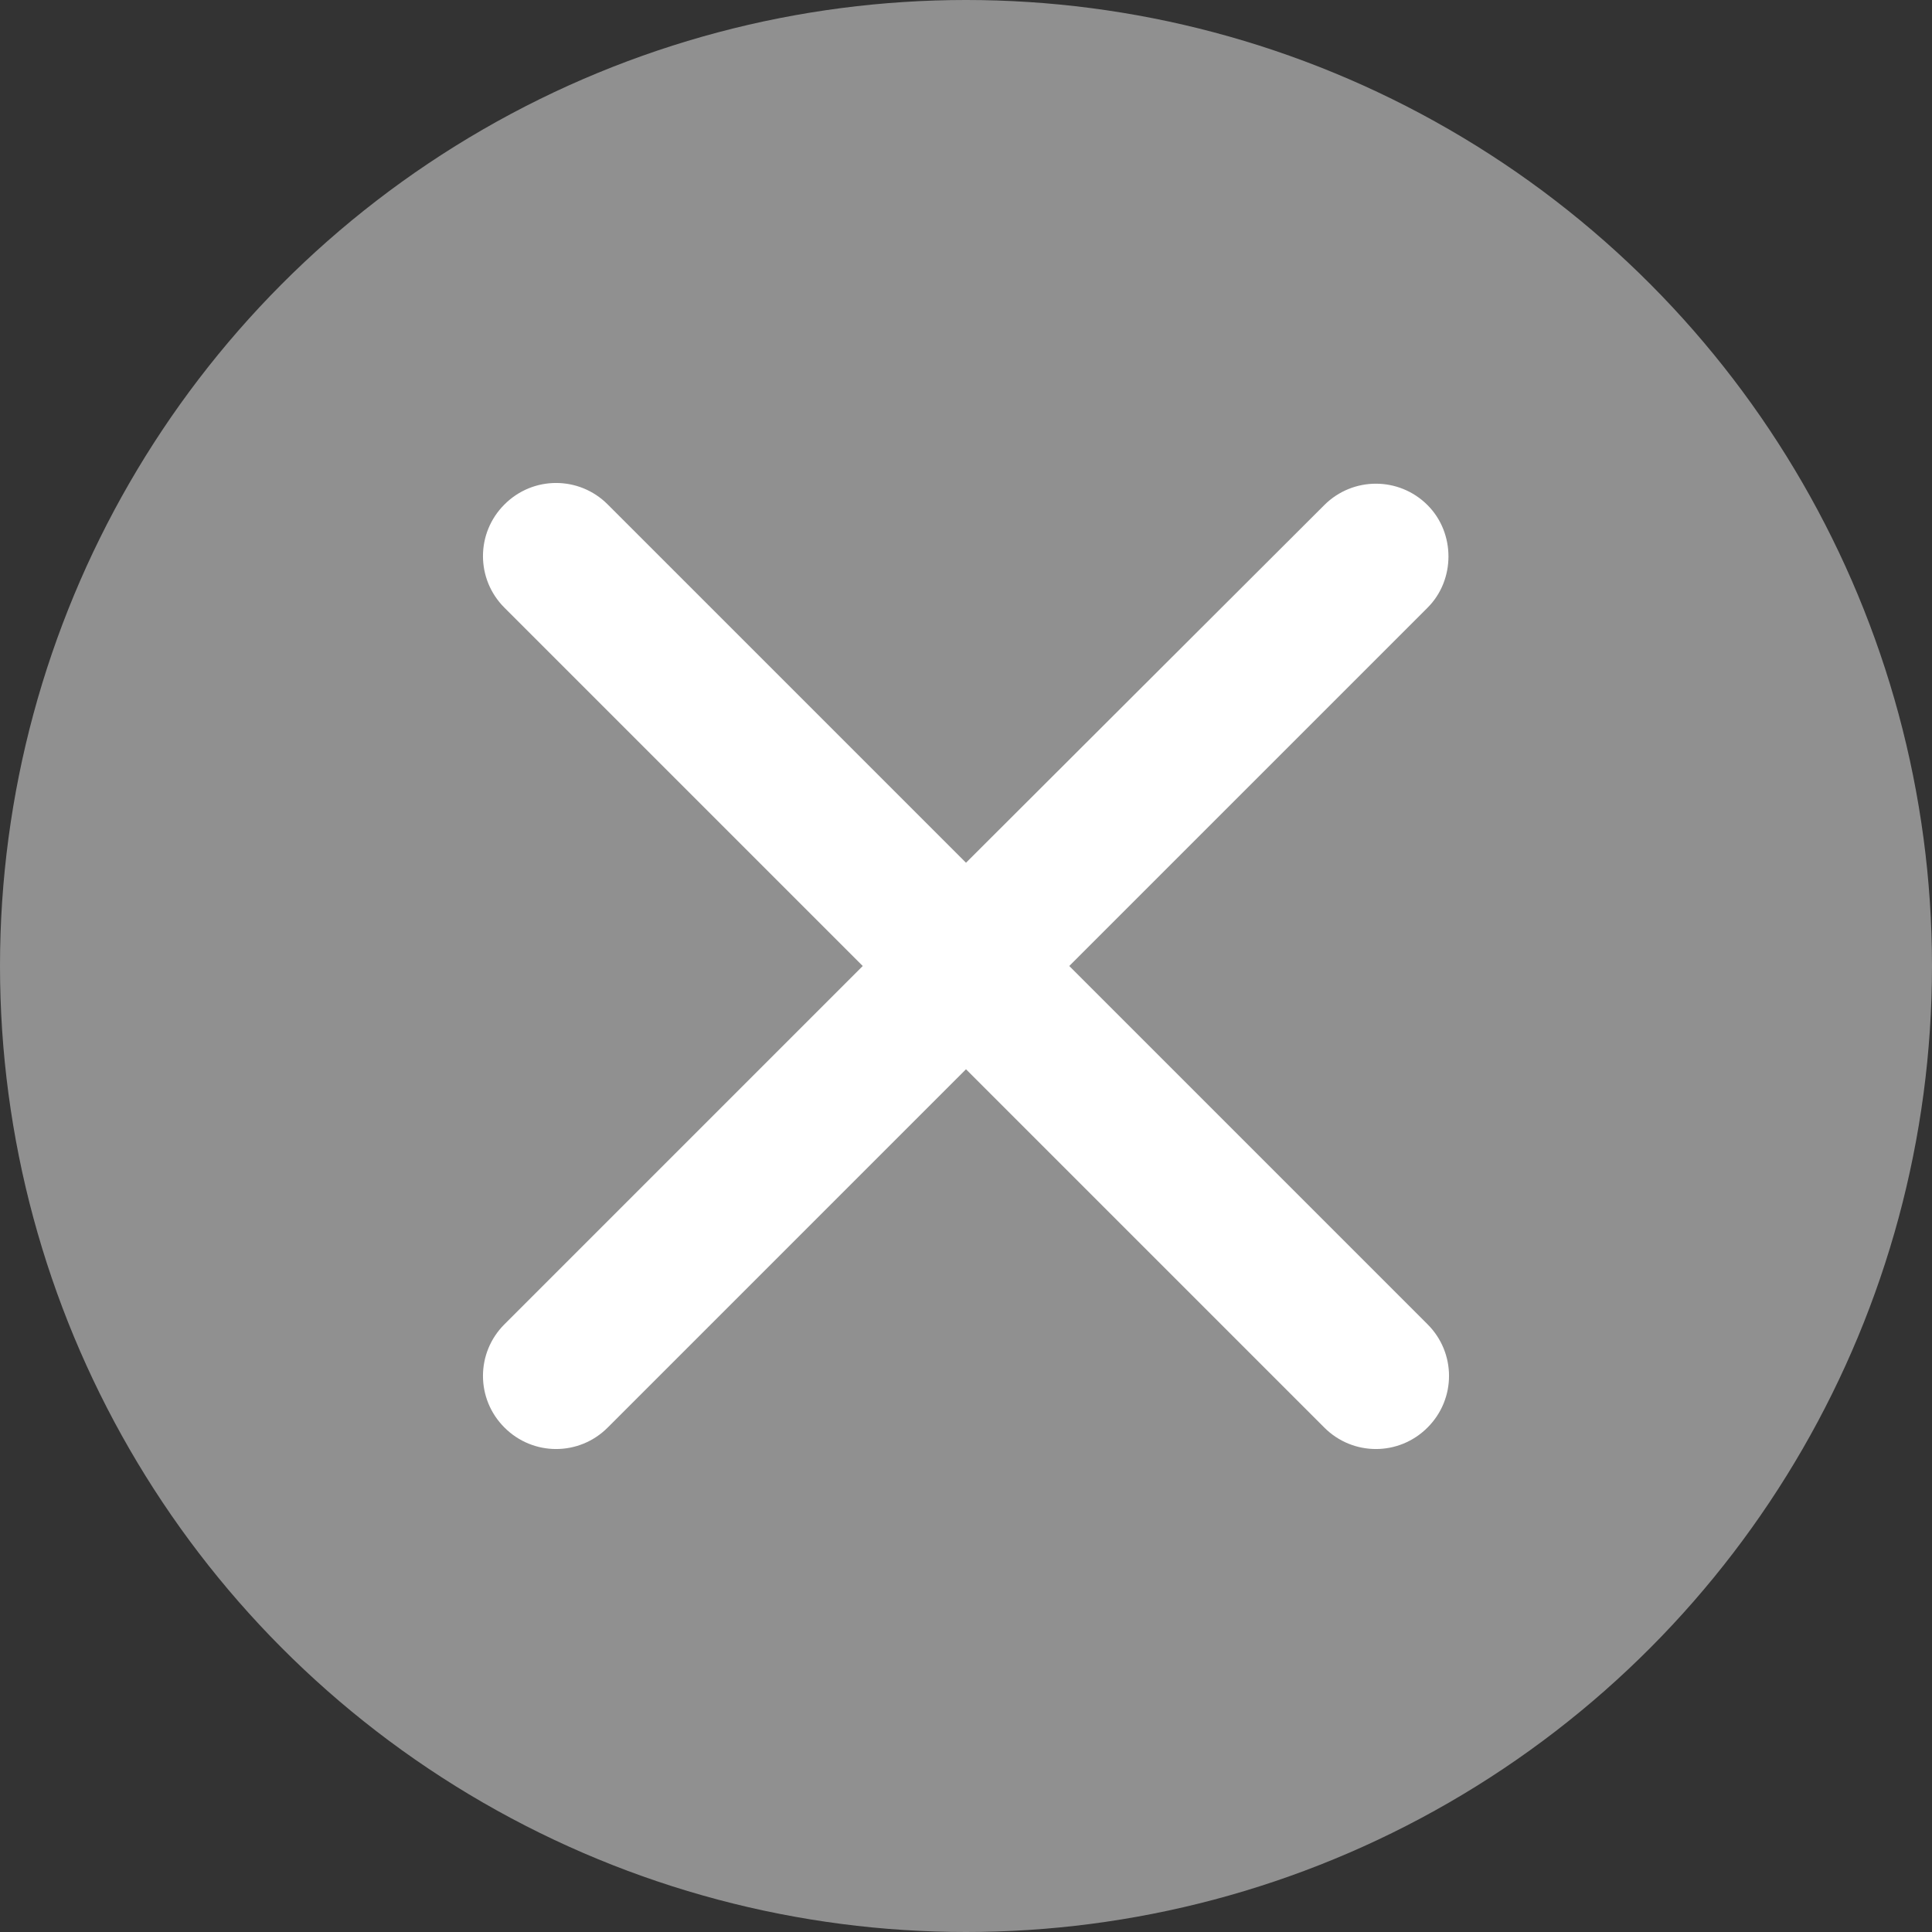 <svg width="18" height="18" viewBox="0 0 18 18" fill="none" xmlns="http://www.w3.org/2000/svg">
<rect x="0" y="0" width="18" height="18" fill="#333333" stroke="none"/>
<circle cx="9" cy="9" r="9" fill="#909090"/>
<path d="M13.3 4.706C13.034 4.44 12.604 4.44 12.338 4.706L9 8.038L5.662 4.7C5.396 4.433 4.966 4.433 4.7 4.7C4.433 4.966 4.433 5.396 4.7 5.662L8.038 9L4.7 12.338C4.433 12.604 4.433 13.034 4.7 13.3C4.966 13.567 5.396 13.567 5.662 13.3L9 9.962L12.338 13.3C12.604 13.567 13.034 13.567 13.3 13.3C13.567 13.034 13.567 12.604 13.3 12.338L9.962 9L13.3 5.662C13.56 5.403 13.56 4.966 13.3 4.706Z" fill="white"/>
</svg>

